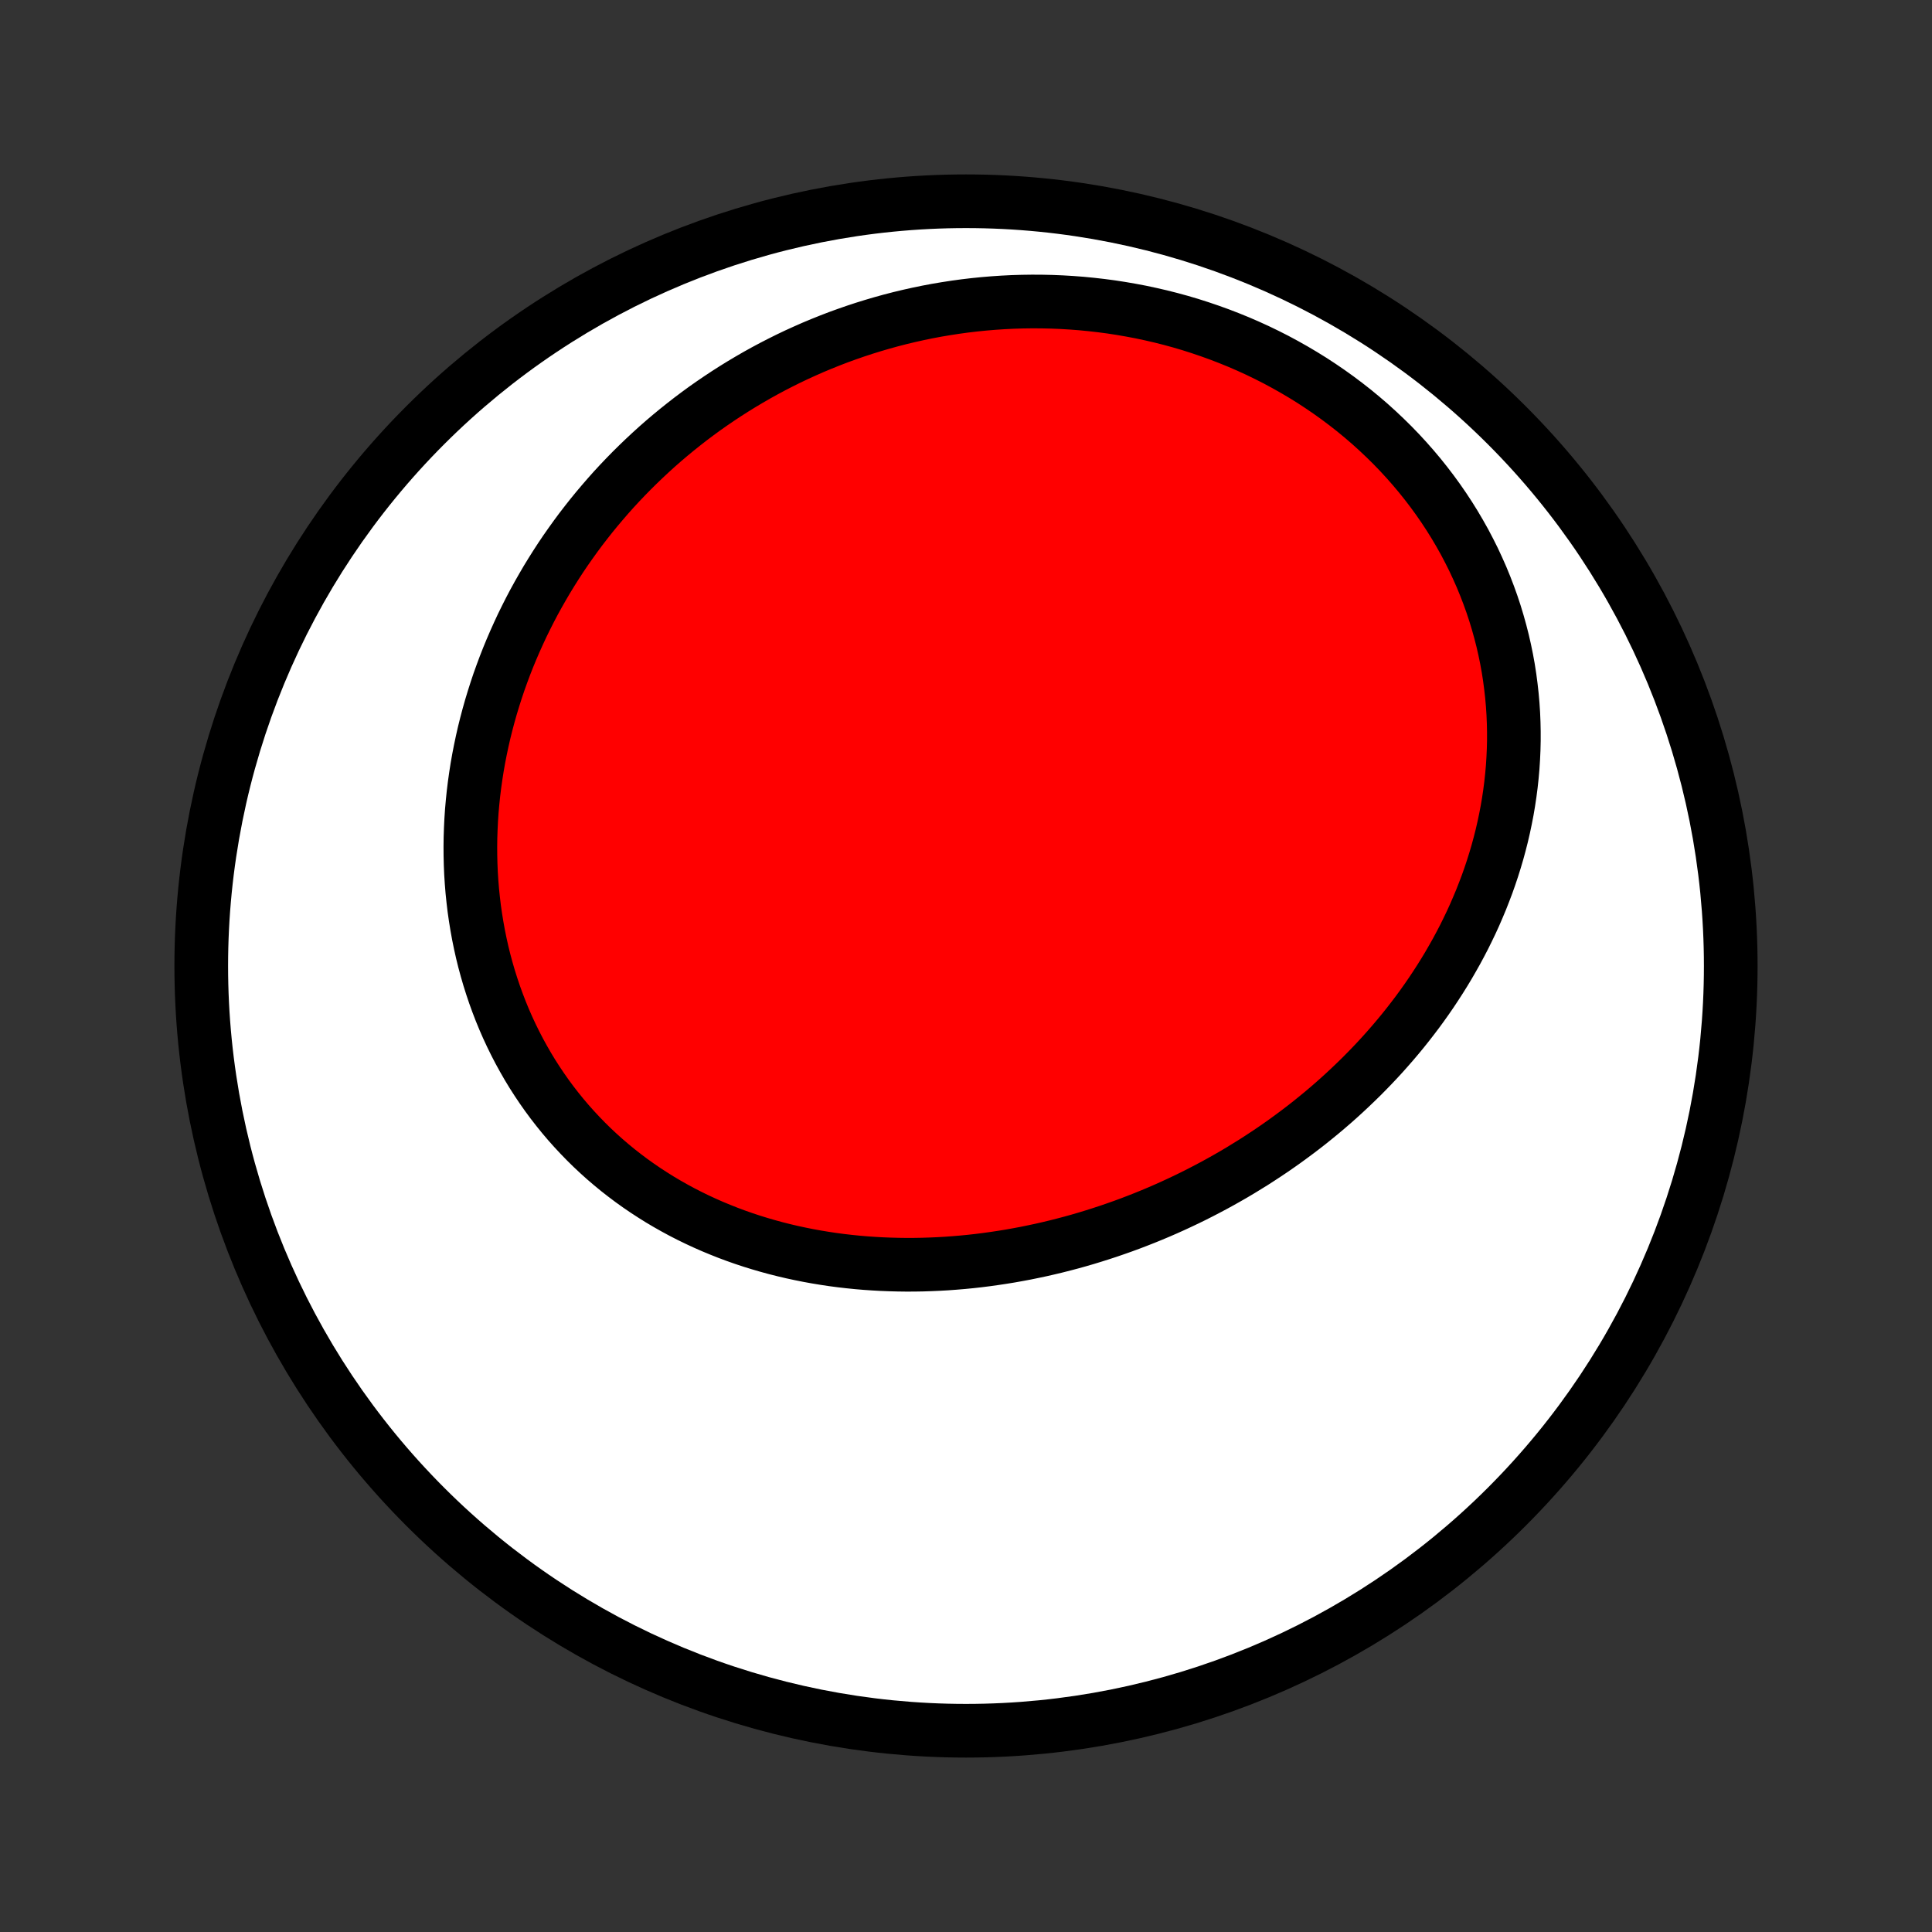 <?xml version="1.0" encoding="utf-8" standalone="no"?>
<!DOCTYPE svg PUBLIC "-//W3C//DTD SVG 1.1//EN"
  "http://www.w3.org/Graphics/SVG/1.1/DTD/svg11.dtd">
<!-- Created with matplotlib (http://matplotlib.org/) -->
<svg height="72pt" version="1.1" viewBox="0 0 72 72" width="72pt" xmlns="http://www.w3.org/2000/svg" xmlns:xlink="http://www.w3.org/1999/xlink">
 <rect x="0" y="0" width="72" height="72" fill="#333333" stroke="none"/>
 <defs>
  <style type="text/css">
*{stroke-linecap:butt;stroke-linejoin:round;}
  </style>
 </defs>
 <g id="figure_1">
  <g id="patch_1">
   <path d="
M0 72
L72 72
L72 0
L0 0
z
" style="fill:none;"/>
  </g>
  <g id="axes_1">
   <g id="PatchCollection_1">
    <defs>
     <path d="
M36 -7.5
C43.558 -7.5 50.808 -10.503 56.153 -15.848
C61.497 -21.192 64.5 -28.442 64.5 -36
C64.5 -43.558 61.497 -50.808 56.153 -56.153
C50.808 -61.497 43.558 -64.5 36 -64.5
C28.442 -64.5 21.192 -61.497 15.848 -56.153
C10.503 -50.808 7.5 -43.558 7.5 -36
C7.5 -28.442 10.503 -21.192 15.848 -15.848
C21.192 -10.503 28.442 -7.5 36 -7.5
z
" id="C0_0_a811fe30f3"/>
     <path d="
M46.23 -28.386
L45.986 -28.241
L45.739 -28.099
L45.492 -27.96
L45.242 -27.823
L44.991 -27.69
L44.739 -27.559
L44.484 -27.43
L44.228 -27.305
L43.971 -27.183
L43.712 -27.063
L43.451 -26.946
L43.189 -26.832
L42.925 -26.721
L42.66 -26.613
L42.393 -26.508
L42.124 -26.405
L41.855 -26.306
L41.583 -26.21
L41.31 -26.116
L41.036 -26.026
L40.761 -25.939
L40.483 -25.854
L40.205 -25.773
L39.925 -25.695
L39.644 -25.621
L39.361 -25.549
L39.077 -25.481
L38.792 -25.416
L38.505 -25.355
L38.217 -25.296
L37.928 -25.242
L37.638 -25.19
L37.347 -25.143
L37.054 -25.099
L36.76 -25.058
L36.466 -25.021
L36.17 -24.988
L35.873 -24.959
L35.575 -24.934
L35.277 -24.912
L34.977 -24.895
L34.677 -24.882
L34.376 -24.872
L34.074 -24.867
L33.772 -24.866
L33.469 -24.87
L33.166 -24.878
L32.862 -24.89
L32.558 -24.907
L32.254 -24.928
L31.949 -24.954
L31.644 -24.985
L31.34 -25.02
L31.035 -25.06
L30.731 -25.106
L30.427 -25.156
L30.123 -25.211
L29.819 -25.272
L29.517 -25.337
L29.215 -25.408
L28.914 -25.484
L28.613 -25.566
L28.314 -25.653
L28.017 -25.745
L27.72 -25.843
L27.425 -25.947
L27.132 -26.056
L26.84 -26.172
L26.55 -26.292
L26.262 -26.419
L25.977 -26.551
L25.694 -26.689
L25.413 -26.833
L25.136 -26.983
L24.86 -27.139
L24.588 -27.3
L24.32 -27.468
L24.054 -27.641
L23.792 -27.82
L23.533 -28.005
L23.279 -28.196
L23.028 -28.392
L22.781 -28.595
L22.539 -28.802
L22.301 -29.016
L22.067 -29.235
L21.838 -29.46
L21.615 -29.69
L21.396 -29.925
L21.182 -30.165
L20.973 -30.411
L20.77 -30.662
L20.572 -30.917
L20.38 -31.177
L20.194 -31.442
L20.013 -31.712
L19.838 -31.985
L19.669 -32.264
L19.507 -32.546
L19.35 -32.832
L19.2 -33.122
L19.056 -33.415
L18.918 -33.712
L18.787 -34.012
L18.662 -34.316
L18.544 -34.622
L18.432 -34.931
L18.327 -35.243
L18.228 -35.557
L18.136 -35.873
L18.05 -36.192
L17.971 -36.512
L17.899 -36.835
L17.833 -37.158
L17.774 -37.484
L17.721 -37.81
L17.674 -38.138
L17.635 -38.466
L17.601 -38.795
L17.574 -39.125
L17.553 -39.456
L17.539 -39.786
L17.531 -40.117
L17.529 -40.448
L17.533 -40.779
L17.544 -41.109
L17.56 -41.44
L17.582 -41.769
L17.611 -42.098
L17.645 -42.427
L17.685 -42.754
L17.731 -43.081
L17.782 -43.406
L17.839 -43.73
L17.902 -44.053
L17.97 -44.375
L18.043 -44.695
L18.122 -45.013
L18.206 -45.33
L18.295 -45.645
L18.39 -45.959
L18.489 -46.27
L18.593 -46.58
L18.703 -46.887
L18.817 -47.193
L18.936 -47.496
L19.06 -47.797
L19.189 -48.096
L19.322 -48.392
L19.459 -48.687
L19.602 -48.978
L19.748 -49.267
L19.899 -49.554
L20.055 -49.838
L20.215 -50.119
L20.378 -50.398
L20.547 -50.674
L20.719 -50.947
L20.895 -51.218
L21.076 -51.486
L21.261 -51.75
L21.449 -52.012
L21.641 -52.271
L21.838 -52.527
L22.038 -52.78
L22.242 -53.03
L22.45 -53.276
L22.661 -53.52
L22.876 -53.761
L23.095 -53.998
L23.318 -54.232
L23.544 -54.463
L23.774 -54.69
L24.007 -54.914
L24.244 -55.135
L24.484 -55.353
L24.728 -55.567
L24.975 -55.777
L25.226 -55.984
L25.48 -56.187
L25.737 -56.387
L25.998 -56.583
L26.262 -56.776
L26.53 -56.964
L26.801 -57.149
L27.075 -57.33
L27.352 -57.507
L27.632 -57.68
L27.916 -57.849
L28.203 -58.015
L28.493 -58.176
L28.786 -58.333
L29.082 -58.485
L29.381 -58.634
L29.683 -58.778
L29.989 -58.917
L30.297 -59.053
L30.608 -59.183
L30.922 -59.309
L31.239 -59.431
L31.559 -59.547
L31.881 -59.659
L32.206 -59.766
L32.535 -59.868
L32.865 -59.965
L33.198 -60.057
L33.534 -60.144
L33.872 -60.225
L34.213 -60.301
L34.556 -60.372
L34.901 -60.437
L35.249 -60.496
L35.599 -60.55
L35.95 -60.598
L36.304 -60.64
L36.66 -60.676
L37.017 -60.706
L37.377 -60.73
L37.737 -60.748
L38.1 -60.759
L38.463 -60.764
L38.828 -60.762
L39.194 -60.754
L39.561 -60.739
L39.929 -60.717
L40.298 -60.689
L40.667 -60.653
L41.037 -60.611
L41.407 -60.562
L41.777 -60.505
L42.147 -60.441
L42.517 -60.371
L42.886 -60.292
L43.255 -60.207
L43.623 -60.114
L43.989 -60.014
L44.355 -59.906
L44.719 -59.79
L45.081 -59.667
L45.442 -59.537
L45.8 -59.399
L46.157 -59.254
L46.51 -59.101
L46.861 -58.941
L47.208 -58.773
L47.553 -58.598
L47.893 -58.415
L48.23 -58.225
L48.563 -58.028
L48.892 -57.824
L49.216 -57.612
L49.535 -57.394
L49.849 -57.169
L50.158 -56.937
L50.462 -56.699
L50.759 -56.454
L51.051 -56.203
L51.336 -55.945
L51.615 -55.682
L51.888 -55.413
L52.154 -55.138
L52.412 -54.858
L52.664 -54.572
L52.908 -54.282
L53.144 -53.987
L53.373 -53.687
L53.594 -53.383
L53.807 -53.075
L54.012 -52.763
L54.209 -52.447
L54.397 -52.128
L54.578 -51.806
L54.749 -51.48
L54.913 -51.153
L55.067 -50.822
L55.214 -50.49
L55.351 -50.156
L55.48 -49.82
L55.601 -49.483
L55.713 -49.144
L55.816 -48.804
L55.911 -48.464
L55.998 -48.123
L56.076 -47.782
L56.146 -47.441
L56.208 -47.1
L56.261 -46.759
L56.306 -46.418
L56.344 -46.079
L56.374 -45.74
L56.396 -45.402
L56.41 -45.065
L56.417 -44.73
L56.417 -44.395
L56.409 -44.063
L56.394 -43.733
L56.373 -43.404
L56.344 -43.077
L56.309 -42.752
L56.267 -42.429
L56.219 -42.109
L56.165 -41.791
L56.104 -41.476
L56.038 -41.163
L55.966 -40.852
L55.888 -40.545
L55.805 -40.24
L55.716 -39.938
L55.622 -39.638
L55.523 -39.342
L55.419 -39.048
L55.309 -38.758
L55.196 -38.47
L55.077 -38.186
L54.955 -37.904
L54.828 -37.626
L54.696 -37.351
L54.561 -37.078
L54.421 -36.809
L54.278 -36.543
L54.13 -36.281
L53.98 -36.021
L53.825 -35.764
L53.667 -35.511
L53.505 -35.26
L53.341 -35.013
L53.173 -34.769
L53.002 -34.528
L52.828 -34.29
L52.65 -34.055
L52.47 -33.823
L52.288 -33.595
L52.102 -33.369
L51.913 -33.146
L51.722 -32.927
L51.529 -32.71
L51.333 -32.497
L51.134 -32.286
L50.933 -32.079
L50.73 -31.874
L50.524 -31.673
L50.316 -31.474
L50.106 -31.278
L49.894 -31.085
L49.68 -30.895
L49.463 -30.708
L49.245 -30.524
L49.024 -30.343
L48.802 -30.164
L48.577 -29.988
L48.351 -29.816
L48.122 -29.646
L47.892 -29.478
L47.66 -29.314
L47.426 -29.152
L47.19 -28.994
L46.953 -28.838
L46.714 -28.684
z
" id="C0_1_affa37f474"/>
    </defs>
    <g clip-path="url(#p1bffca34e9)">
     <use style="fill:#ffffff;stroke:#000000;stroke-width:2.0;" x="0.0" xlink:href="#C0_0_a811fe30f3" y="72.0"/>
    </g>
    <g clip-path="url(#p1bffca34e9)">
     <use style="fill:#ff0000;stroke:#000000;stroke-width:2.0;" x="0.0" xlink:href="#C0_1_affa37f474" y="72.0"/>
    </g>
   </g>
  </g>
 </g>
 <defs>
  <clipPath id="p1bffca34e9">
   <rect height="72.0" width="72.0" x="0.0" y="0.0"/>
  </clipPath>
 </defs>
</svg>
